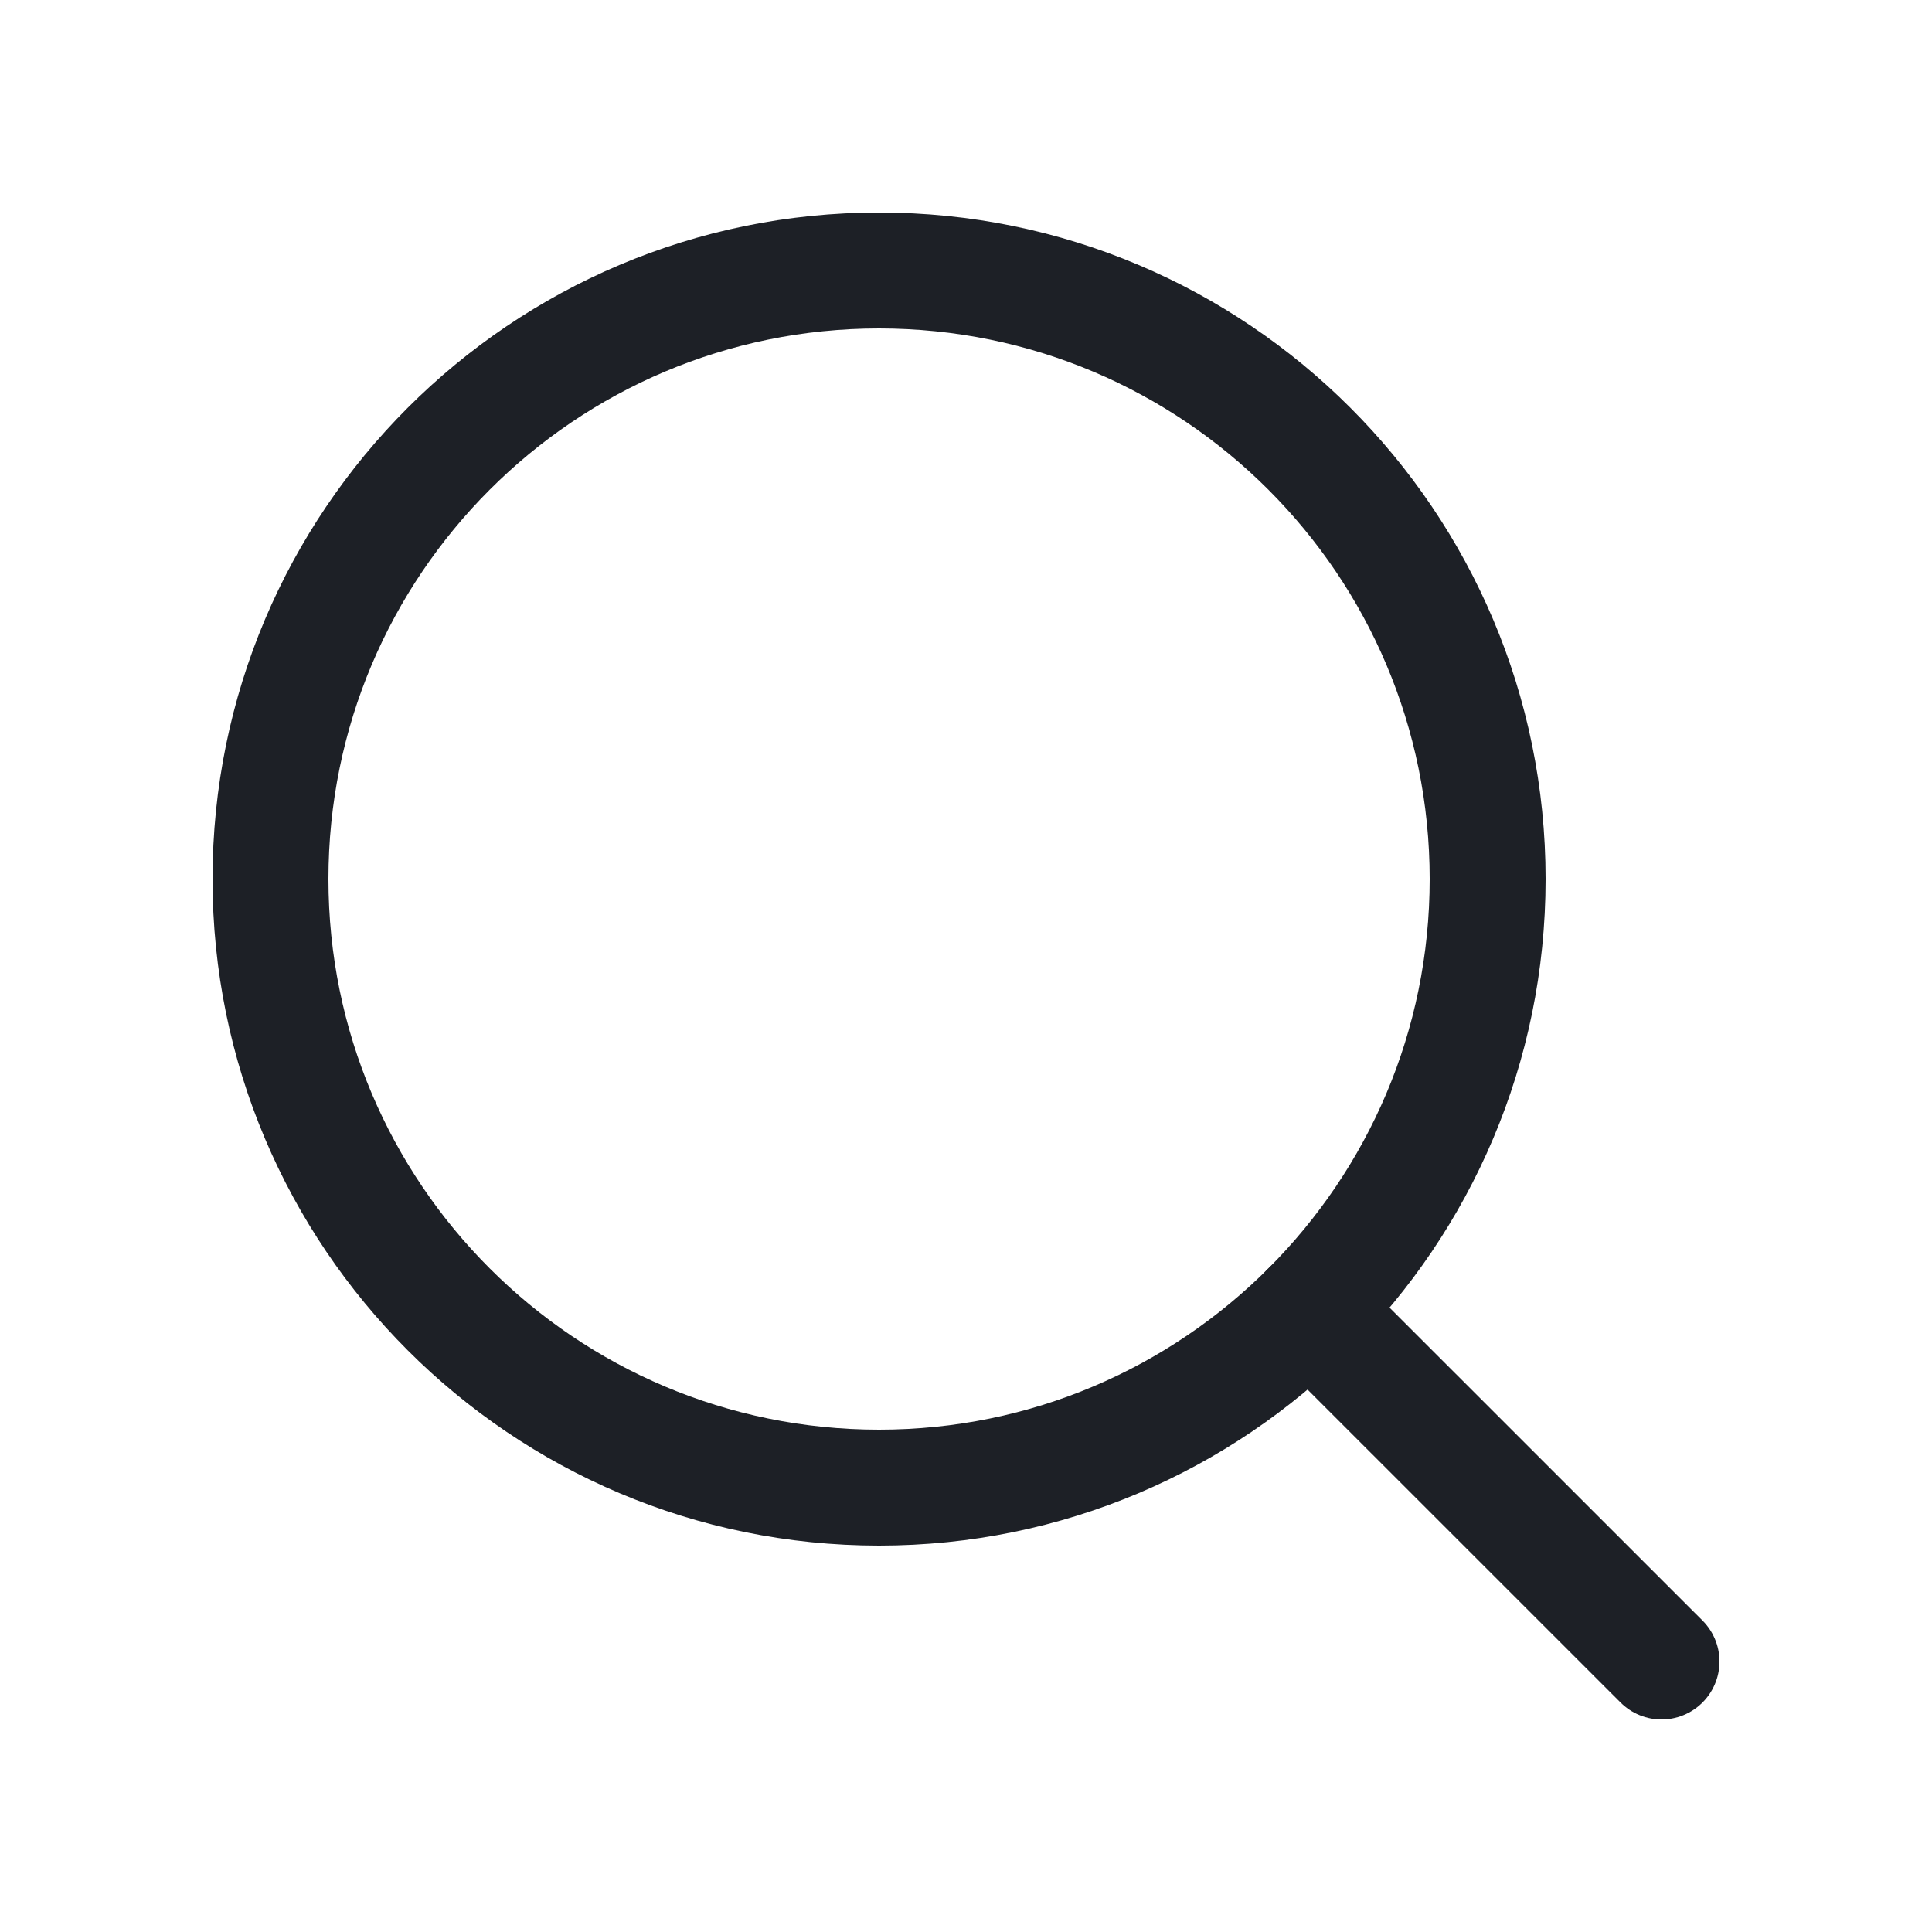 <svg width="25" height="25" viewBox="0 0 25 25" fill="none" xmlns="http://www.w3.org/2000/svg">
<g id="MagnifyingGlass">
<path id="Vector" d="M11.375 19.25C15.724 19.25 19.25 15.724 19.25 11.375C19.25 7.026 15.724 3.5 11.375 3.5C7.026 3.5 3.5 7.026 3.5 11.375C3.5 15.724 7.026 19.25 11.375 19.25Z" stroke="#1D2026" stroke-width="1.5" stroke-linecap="round" stroke-linejoin="round"/>
<path id="Vector_2" d="M16.943 16.944L21.5 21.5" stroke="#1D2026" stroke-width="1.5" stroke-linecap="round" stroke-linejoin="round"/>
</g>
</svg>
